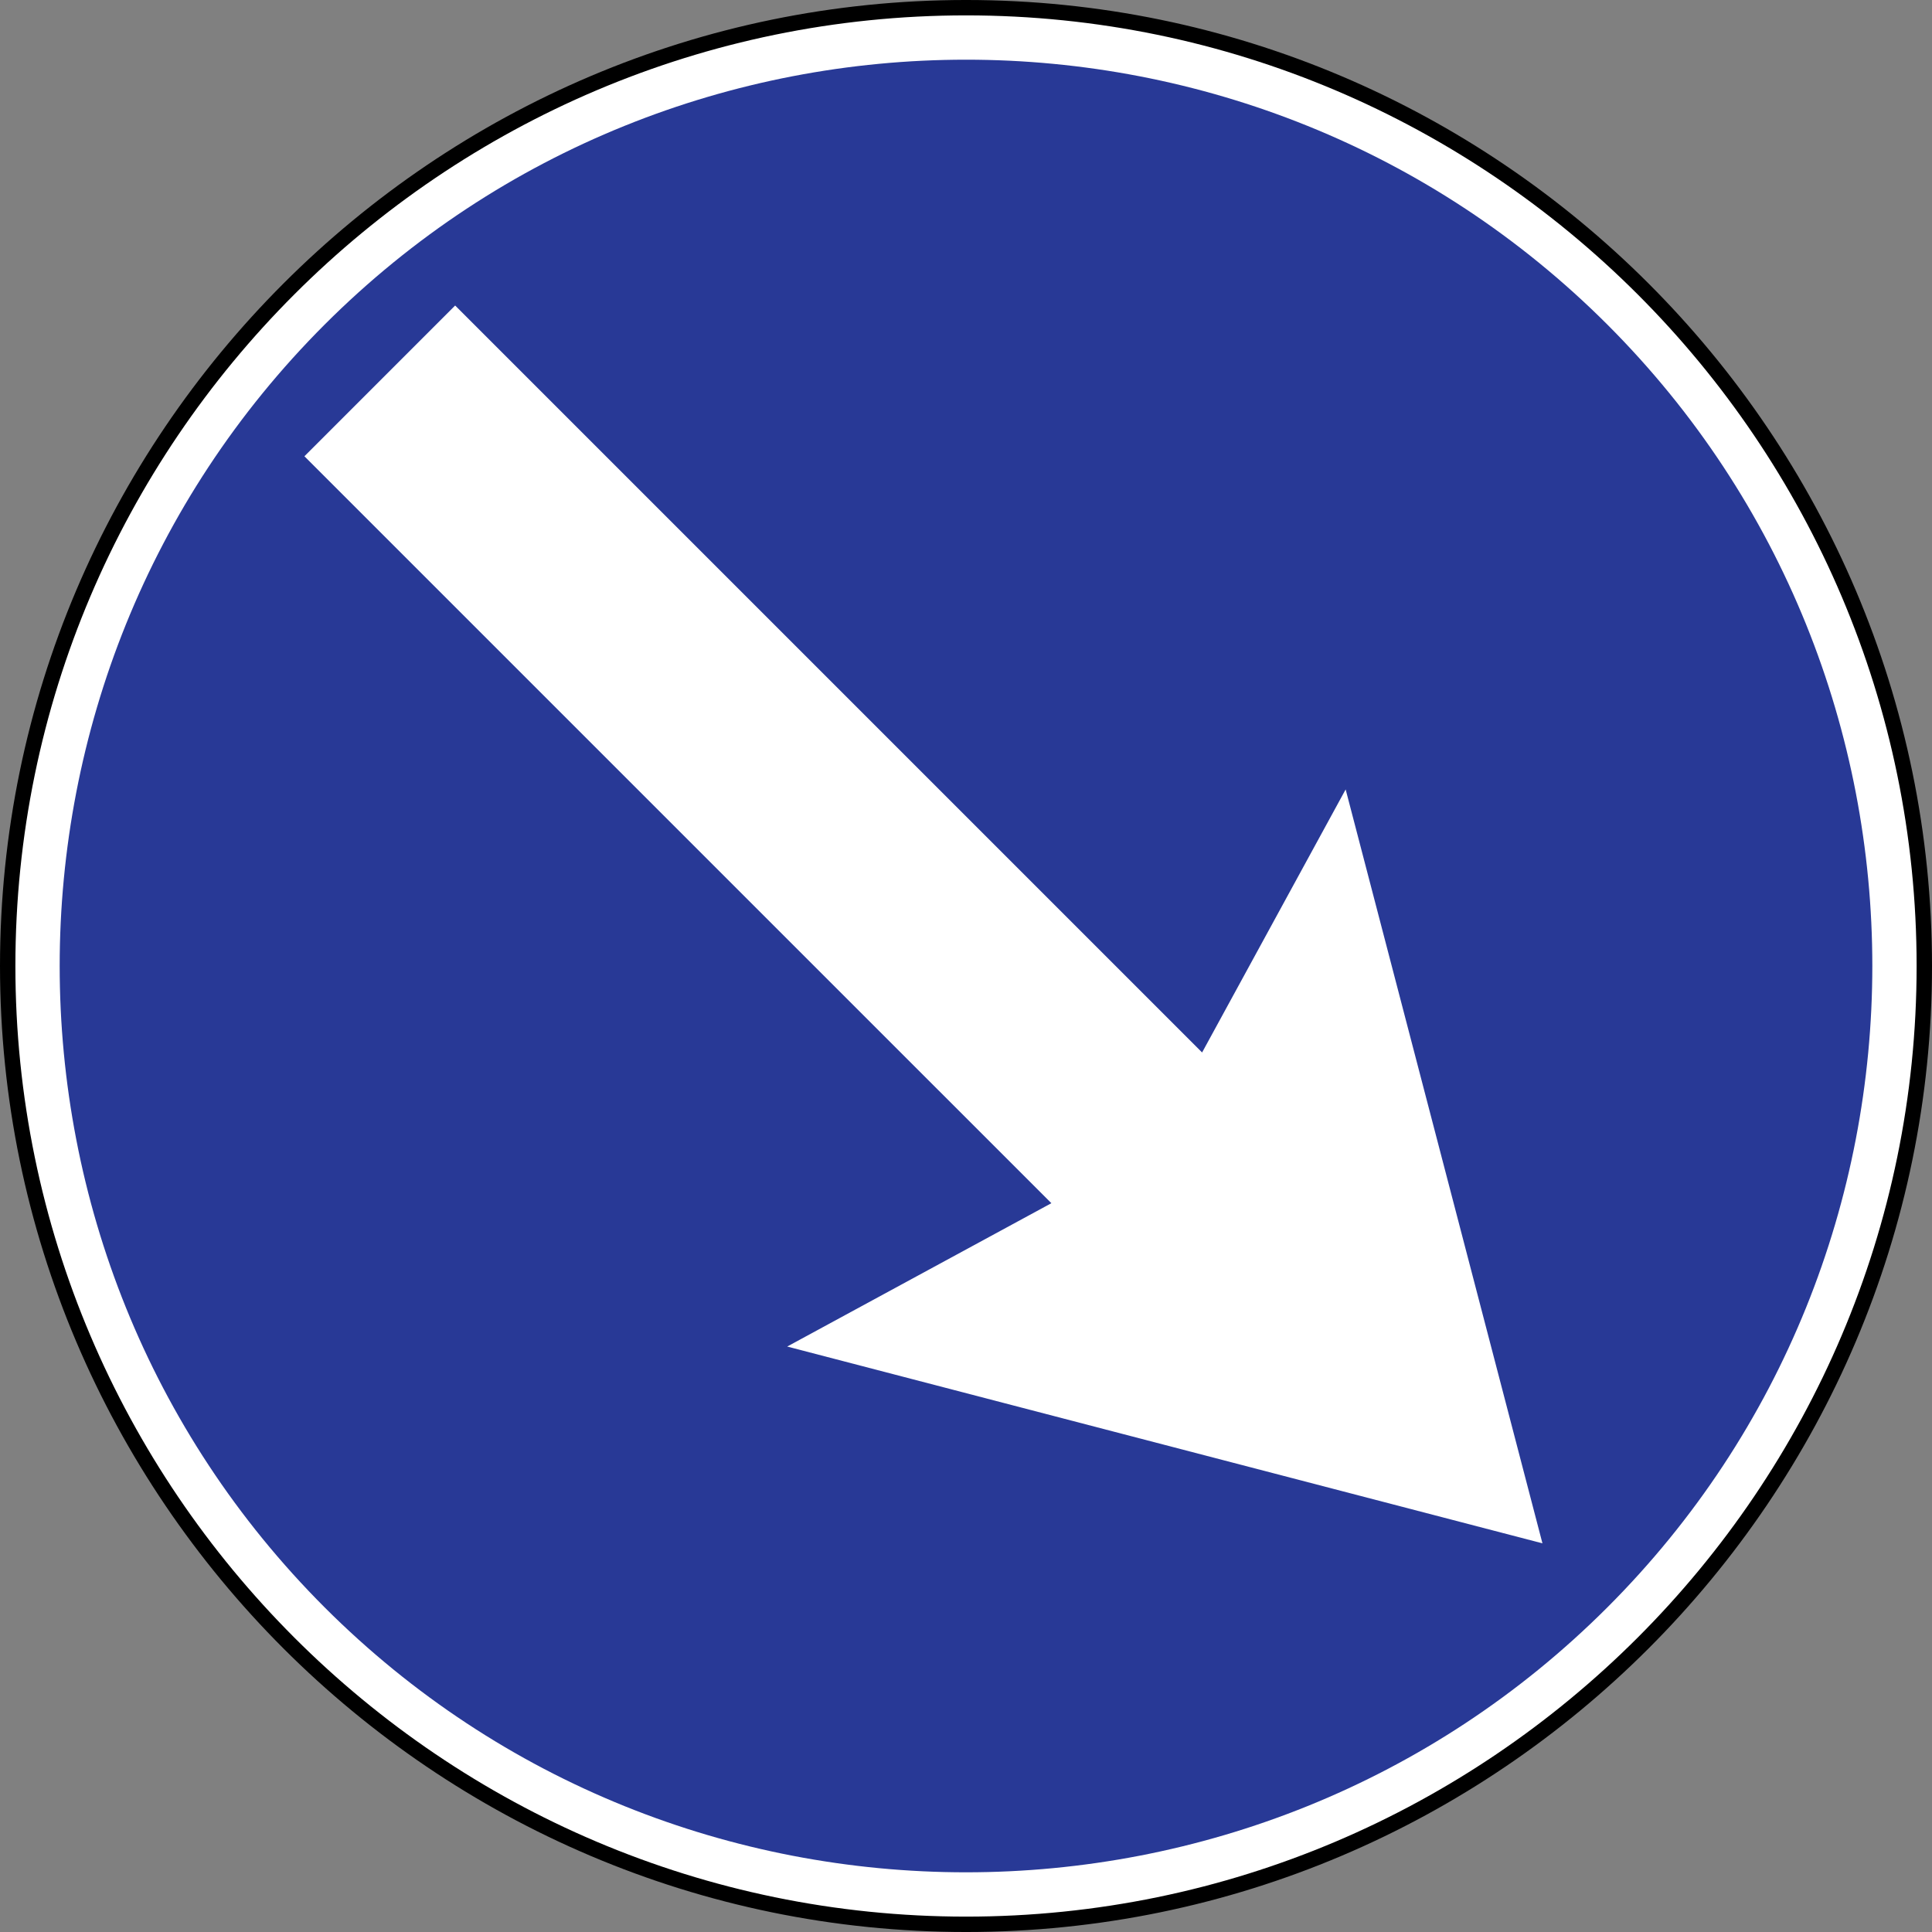 <?xml version="1.0" encoding="UTF-8" standalone="no"?>
<!-- Created with Inkscape (http://www.inkscape.org/) -->

<svg
   xmlns:dc="http://purl.org/dc/elements/1.1/"
   xmlns:cc="http://creativecommons.org/ns#"
   xmlns:rdf="http://www.w3.org/1999/02/22-rdf-syntax-ns#"
   xmlns:svg="http://www.w3.org/2000/svg"
   xmlns="http://www.w3.org/2000/svg"
   xmlns:sodipodi="http://sodipodi.sourceforge.net/DTD/sodipodi-0.dtd"
   xmlns:inkscape="http://www.inkscape.org/namespaces/inkscape"
   width="195mm"
   height="195mm"
   viewBox="0 0 195 195"
   version="1.1"
   id="svg3845"
   inkscape:version="0.92.3 (2405546, 2018-03-11)"
   sodipodi:docname="Latvia_road_sign_410.svg">
  <rect x="0" y="0" width="195" height="195" fill="#808080" stroke="none"/>
  <defs
     id="defs3839" />
  <sodipodi:namedview
     id="base"
     pagecolor="#ffffff"
     bordercolor="#666666"
     borderopacity="1.0"
     inkscape:pageopacity="0.0"
     inkscape:pageshadow="2"
     inkscape:zoom="0.35"
     inkscape:cx="-517.11975"
     inkscape:cy="-132.70931"
     inkscape:document-units="mm"
     inkscape:current-layer="layer1"
     showgrid="false"
     inkscape:window-width="1600"
     inkscape:window-height="838"
     inkscape:window-x="-8"
     inkscape:window-y="-8"
     inkscape:window-maximized="1"
     showguides="true"
     inkscape:guide-bbox="true" />
  <g
     inkscape:label="Layer 1"
     inkscape:groupmode="layer"
     id="layer1"
     transform="translate(-251.046,611.612)">
    <path
       d="m 348.553,-610.836 c 53.265,0 96.717,43.447 96.717,96.724 0,53.271 -43.453,96.724 -96.717,96.724 -53.277,0 -96.73,-43.453 -96.73,-96.724 0,-53.277 43.453,-96.724 96.73,-96.724 z"
       style="fill:#ffffff;fill-opacity:1;stroke:#000000;stroke-width:1.553;stroke-linecap:butt;stroke-linejoin:miter;stroke-miterlimit:22.926;stroke-dasharray:none;stroke-opacity:1"
       id="path5795"
       inkscape:connector-curvature="0" />
    <path
       d="m 413.278,-449.374 c -35.65,35.647 -93.81,35.654 -129.467,-0.003 -35.654,-35.654 -35.654,-93.819 -0.006,-129.467 35.657,-35.657 93.823,-35.657 129.476,-0.006 35.66,35.657 35.654,93.819 -0.003,129.476"
       style="fill:#283996;fill-opacity:1;fill-rule:evenodd;stroke:none;stroke-width:3.106"
       id="path5791"
       inkscape:connector-curvature="0" />
    <path
       d="m 296.984,-580.776 75.392,75.392 14.489,-26.55 19.863,76.094 -76.23,-19.863 26.665,-14.468 -75.392,-75.388 15.213,-15.216"
       style="fill:#ffffff;fill-opacity:1;fill-rule:evenodd;stroke:none;stroke-width:3.106"
       id="path5793"
       inkscape:connector-curvature="0" />
  </g>
</svg>
